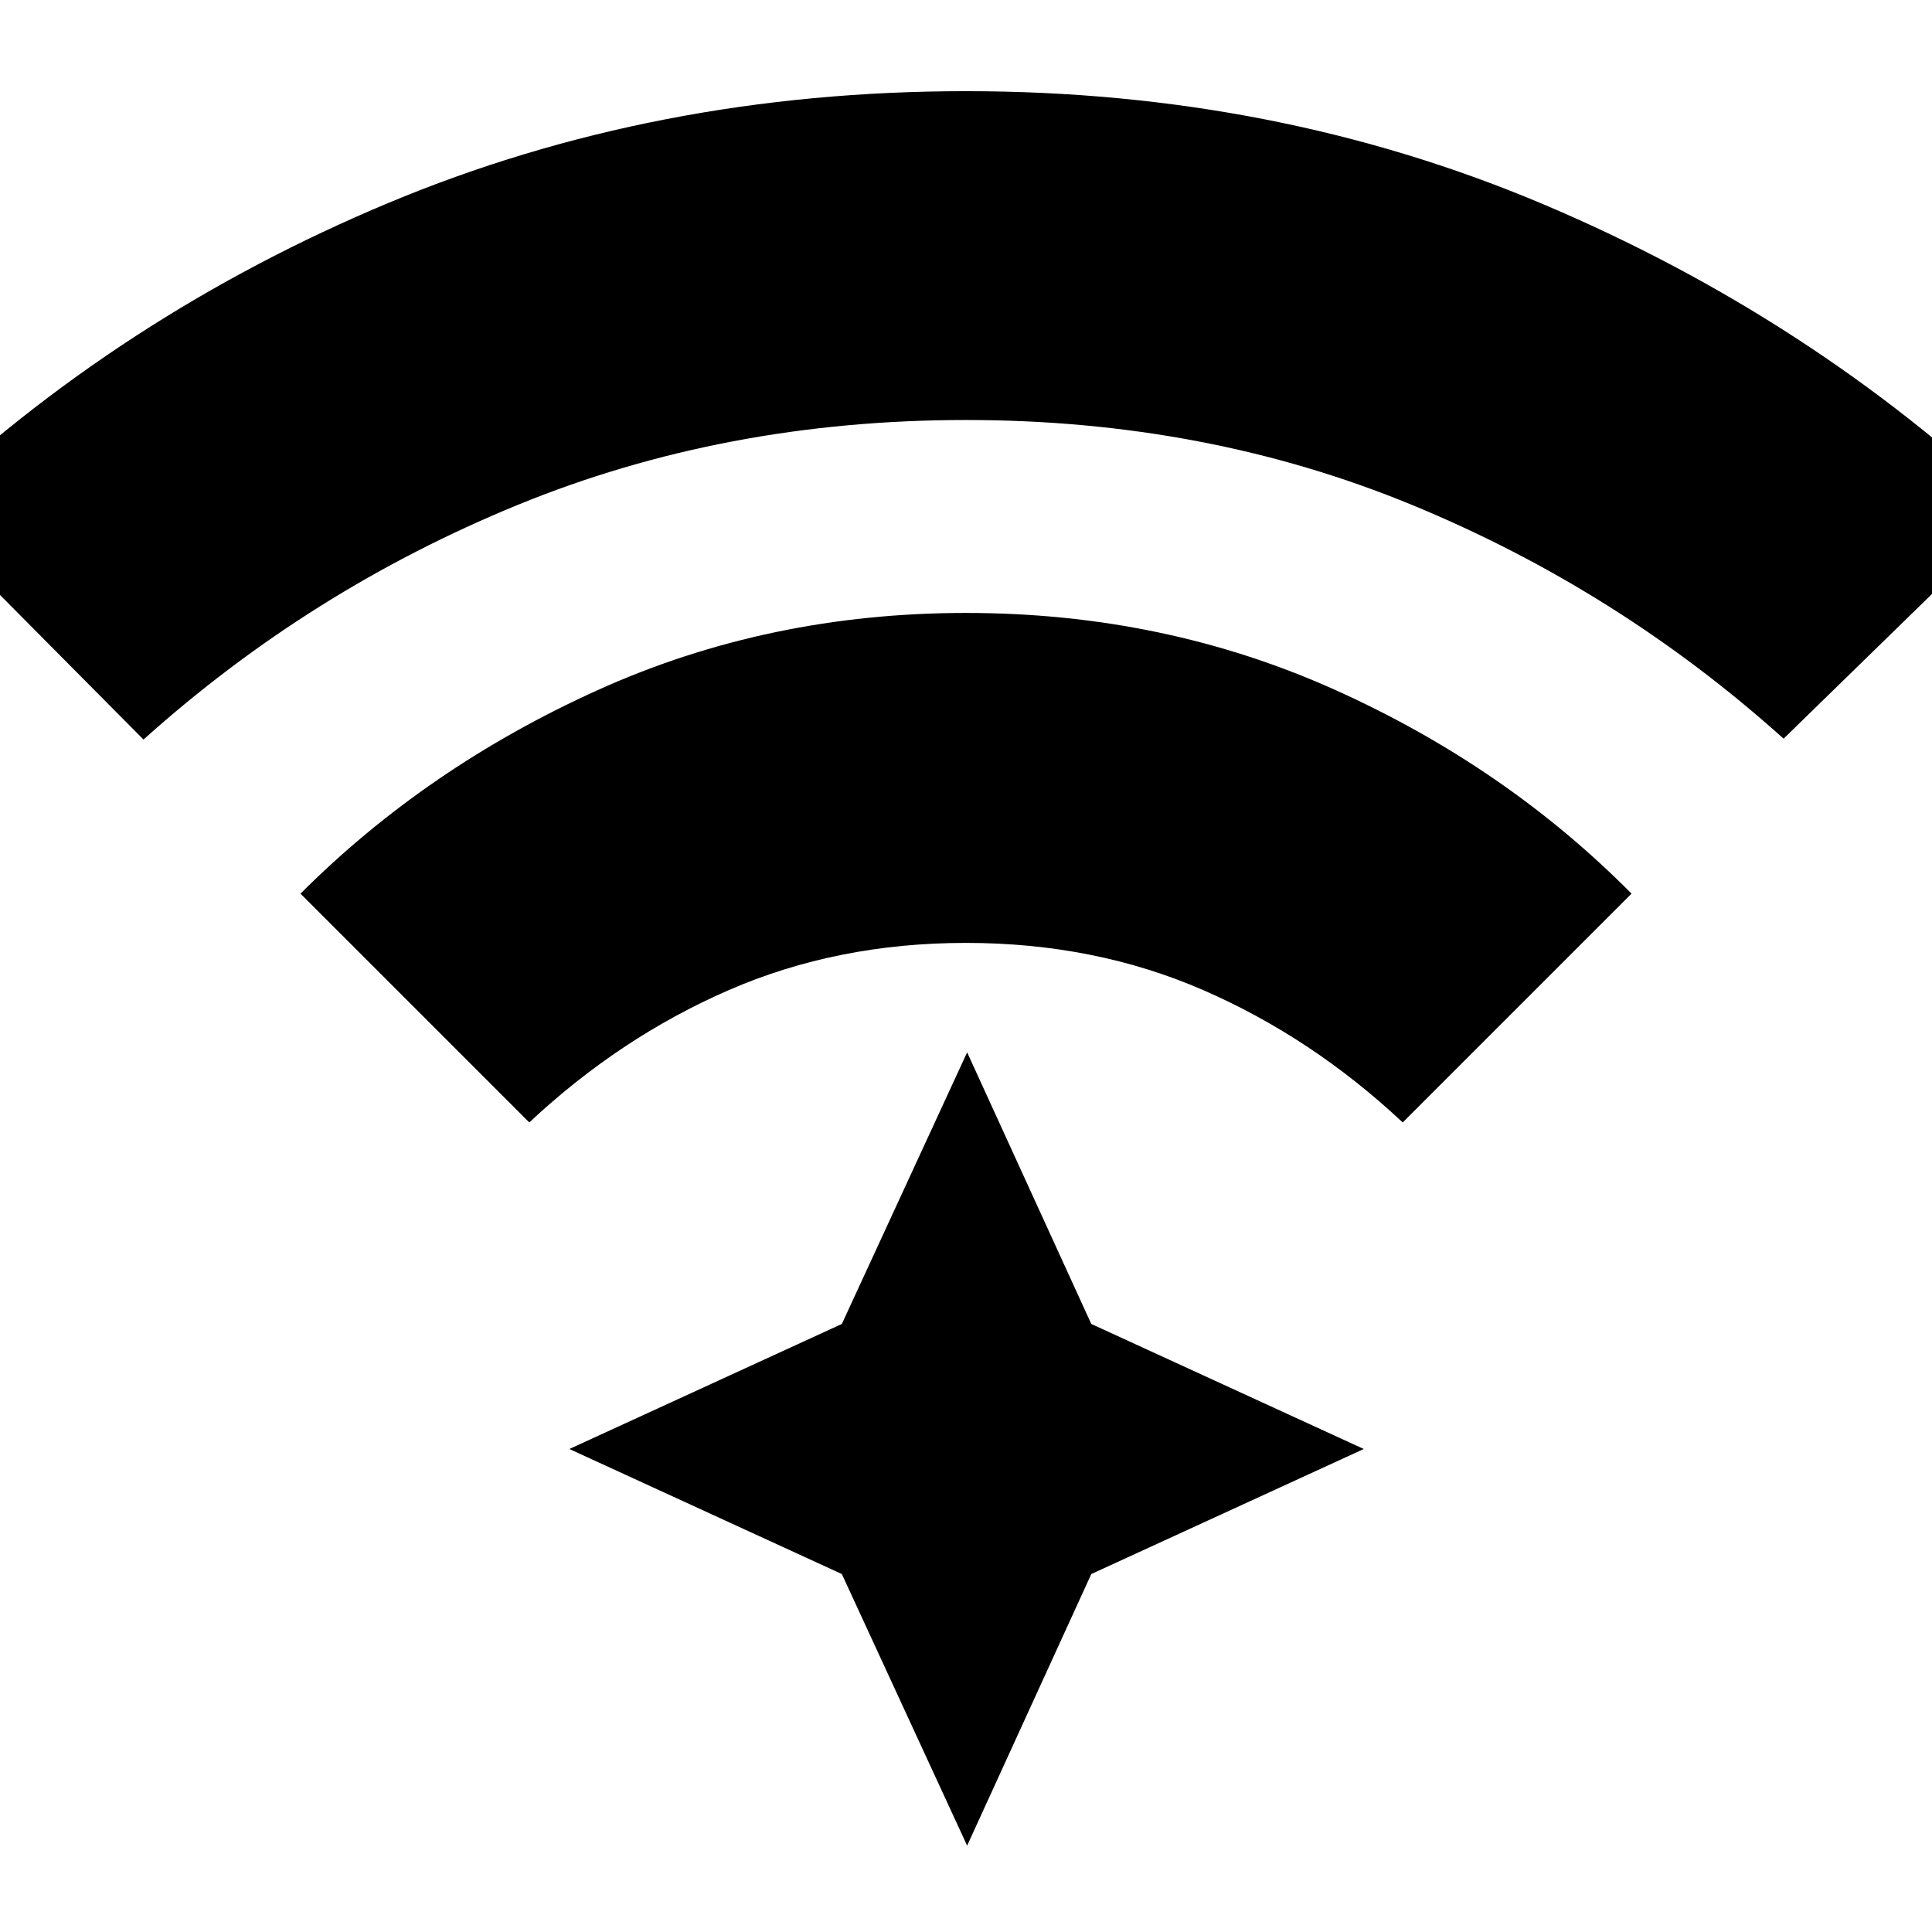 <svg xmlns="http://www.w3.org/2000/svg" height="24" viewBox="0 96 960 960" width="24"><path d="M263.001 653.738 149.305 540.043q62.739-62.739 147.63-101.109Q381.826 400.565 480 400.565q98.174 0 183.065 38.086 84.891 38.087 147.63 101.392L696.999 653.738q-45-42.173-98.978-65.695Q544.043 564.521 480 564.521t-118.021 23.522q-53.978 23.522-98.978 65.695ZM71.306 463.478l-113.261-114.13q101.912-96.87 234.825-152.457Q325.783 141.304 480 141.304q154.217 0 287.13 56.305 132.913 56.304 234.83 152.608l-115.7 112.826q-82.174-73.869-184.543-116.108Q599.348 304.696 480 304.696q-119.782 0-222.869 42.239-103.086 42.239-185.825 116.543Zm409.259 549.612-62.261-134.96L282.913 816l135.391-62.13 62.261-134.957 61.696 134.957L677.652 816l-135.391 62.13-61.696 134.96Z"/></svg>
